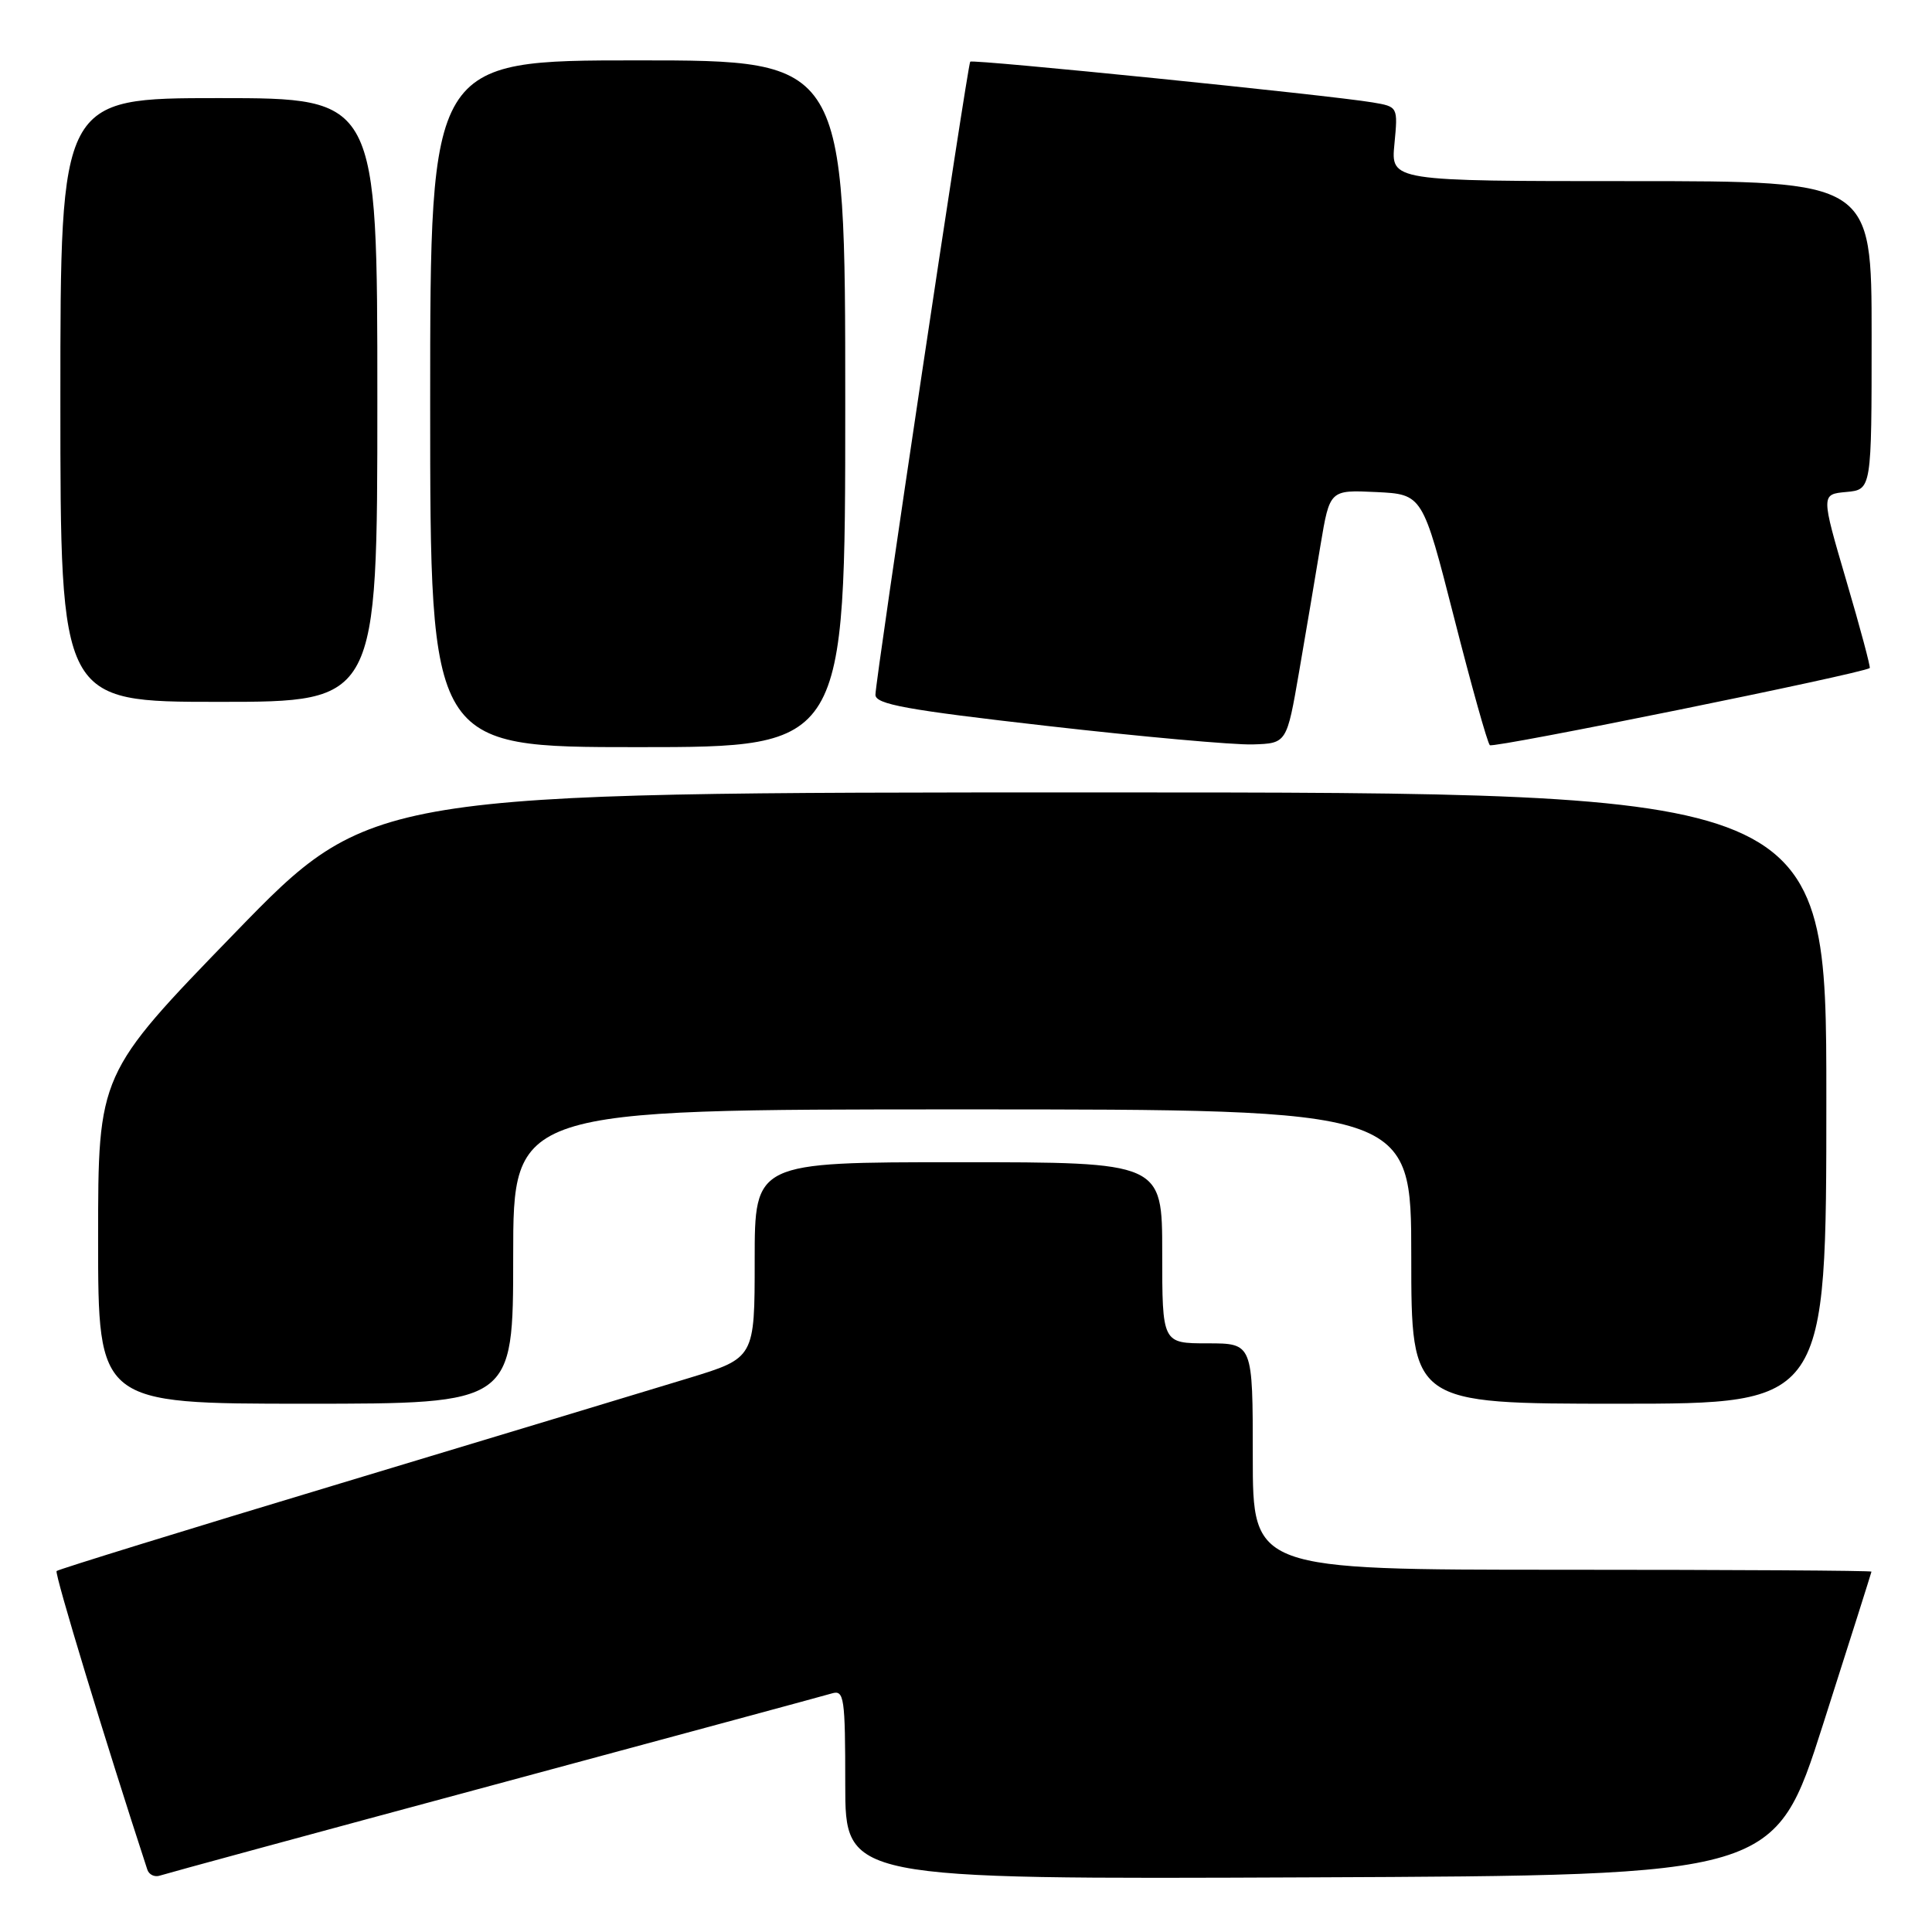 <?xml version="1.0" encoding="UTF-8" standalone="no"?>
<!DOCTYPE svg PUBLIC "-//W3C//DTD SVG 1.1//EN" "http://www.w3.org/Graphics/SVG/1.1/DTD/svg11.dtd" >
<svg xmlns="http://www.w3.org/2000/svg" xmlns:xlink="http://www.w3.org/1999/xlink" version="1.1" viewBox="0 0 256 256">
 <g >
 <path fill="currentColor"
d=" M 65.50 236.49 C 89.15 230.11 109.29 224.67 110.25 224.38 C 111.85 223.91 112.00 224.93 112.00 236.44 C 112.00 249.02 112.00 249.02 173.59 248.76 C 235.17 248.50 235.17 248.50 241.56 228.50 C 245.08 217.50 247.96 208.39 247.98 208.25 C 247.99 208.11 229.55 208.00 207.00 208.00 C 166.00 208.00 166.00 208.00 166.00 193.00 C 166.00 178.00 166.00 178.00 160.00 178.00 C 154.00 178.00 154.00 178.00 154.00 166.00 C 154.00 154.00 154.00 154.00 127.00 154.00 C 100.00 154.00 100.00 154.00 100.00 166.97 C 100.00 179.94 100.00 179.94 91.25 182.61 C 86.44 184.08 65.71 190.34 45.20 196.53 C 24.68 202.71 7.72 207.95 7.50 208.17 C 7.19 208.48 14.00 230.87 19.52 247.73 C 19.74 248.41 20.50 248.77 21.21 248.52 C 21.92 248.28 41.85 242.86 65.50 236.49 Z  M 68.00 166.50 C 68.00 147.00 68.00 147.00 127.50 147.00 C 187.00 147.00 187.00 147.00 187.00 166.50 C 187.00 186.00 187.00 186.00 214.50 186.00 C 242.00 186.00 242.00 186.00 242.00 145.50 C 242.00 105.00 242.00 105.00 145.59 105.00 C 49.18 105.00 49.18 105.00 31.09 123.65 C 13.00 142.30 13.00 142.30 13.00 164.15 C 13.00 186.00 13.00 186.00 40.50 186.00 C 68.00 186.00 68.00 186.00 68.00 166.50 Z  M 112.00 53.50 C 112.00 8.00 112.00 8.00 84.50 8.00 C 57.00 8.00 57.00 8.00 57.00 53.50 C 57.00 99.00 57.00 99.00 84.50 99.00 C 112.00 99.00 112.00 99.00 112.00 53.50 Z  M 172.14 89.00 C 173.04 83.78 174.32 76.22 174.98 72.20 C 176.20 64.91 176.20 64.91 182.35 65.20 C 188.50 65.50 188.50 65.50 192.67 81.83 C 194.96 90.82 197.09 98.43 197.41 98.74 C 197.85 99.18 246.72 89.26 247.75 88.52 C 247.88 88.42 246.49 83.20 244.64 76.92 C 241.29 65.50 241.29 65.50 244.64 65.19 C 248.00 64.88 248.00 64.88 248.00 44.44 C 248.00 24.00 248.00 24.00 216.15 24.00 C 184.29 24.00 184.29 24.00 184.77 19.07 C 185.24 14.14 185.24 14.14 181.87 13.57 C 176.18 12.61 128.84 7.82 128.56 8.17 C 128.20 8.62 116.00 90.11 116.00 92.06 C 116.00 93.32 120.05 94.06 138.75 96.19 C 151.26 97.62 163.53 98.72 166.00 98.64 C 170.50 98.50 170.50 98.50 172.14 89.00 Z  M 50.00 53.00 C 50.00 13.00 50.00 13.00 29.00 13.00 C 8.00 13.00 8.00 13.00 8.00 53.00 C 8.00 93.00 8.00 93.00 29.00 93.00 C 50.00 93.00 50.00 93.00 50.00 53.00 Z "/>
</g>
</svg>